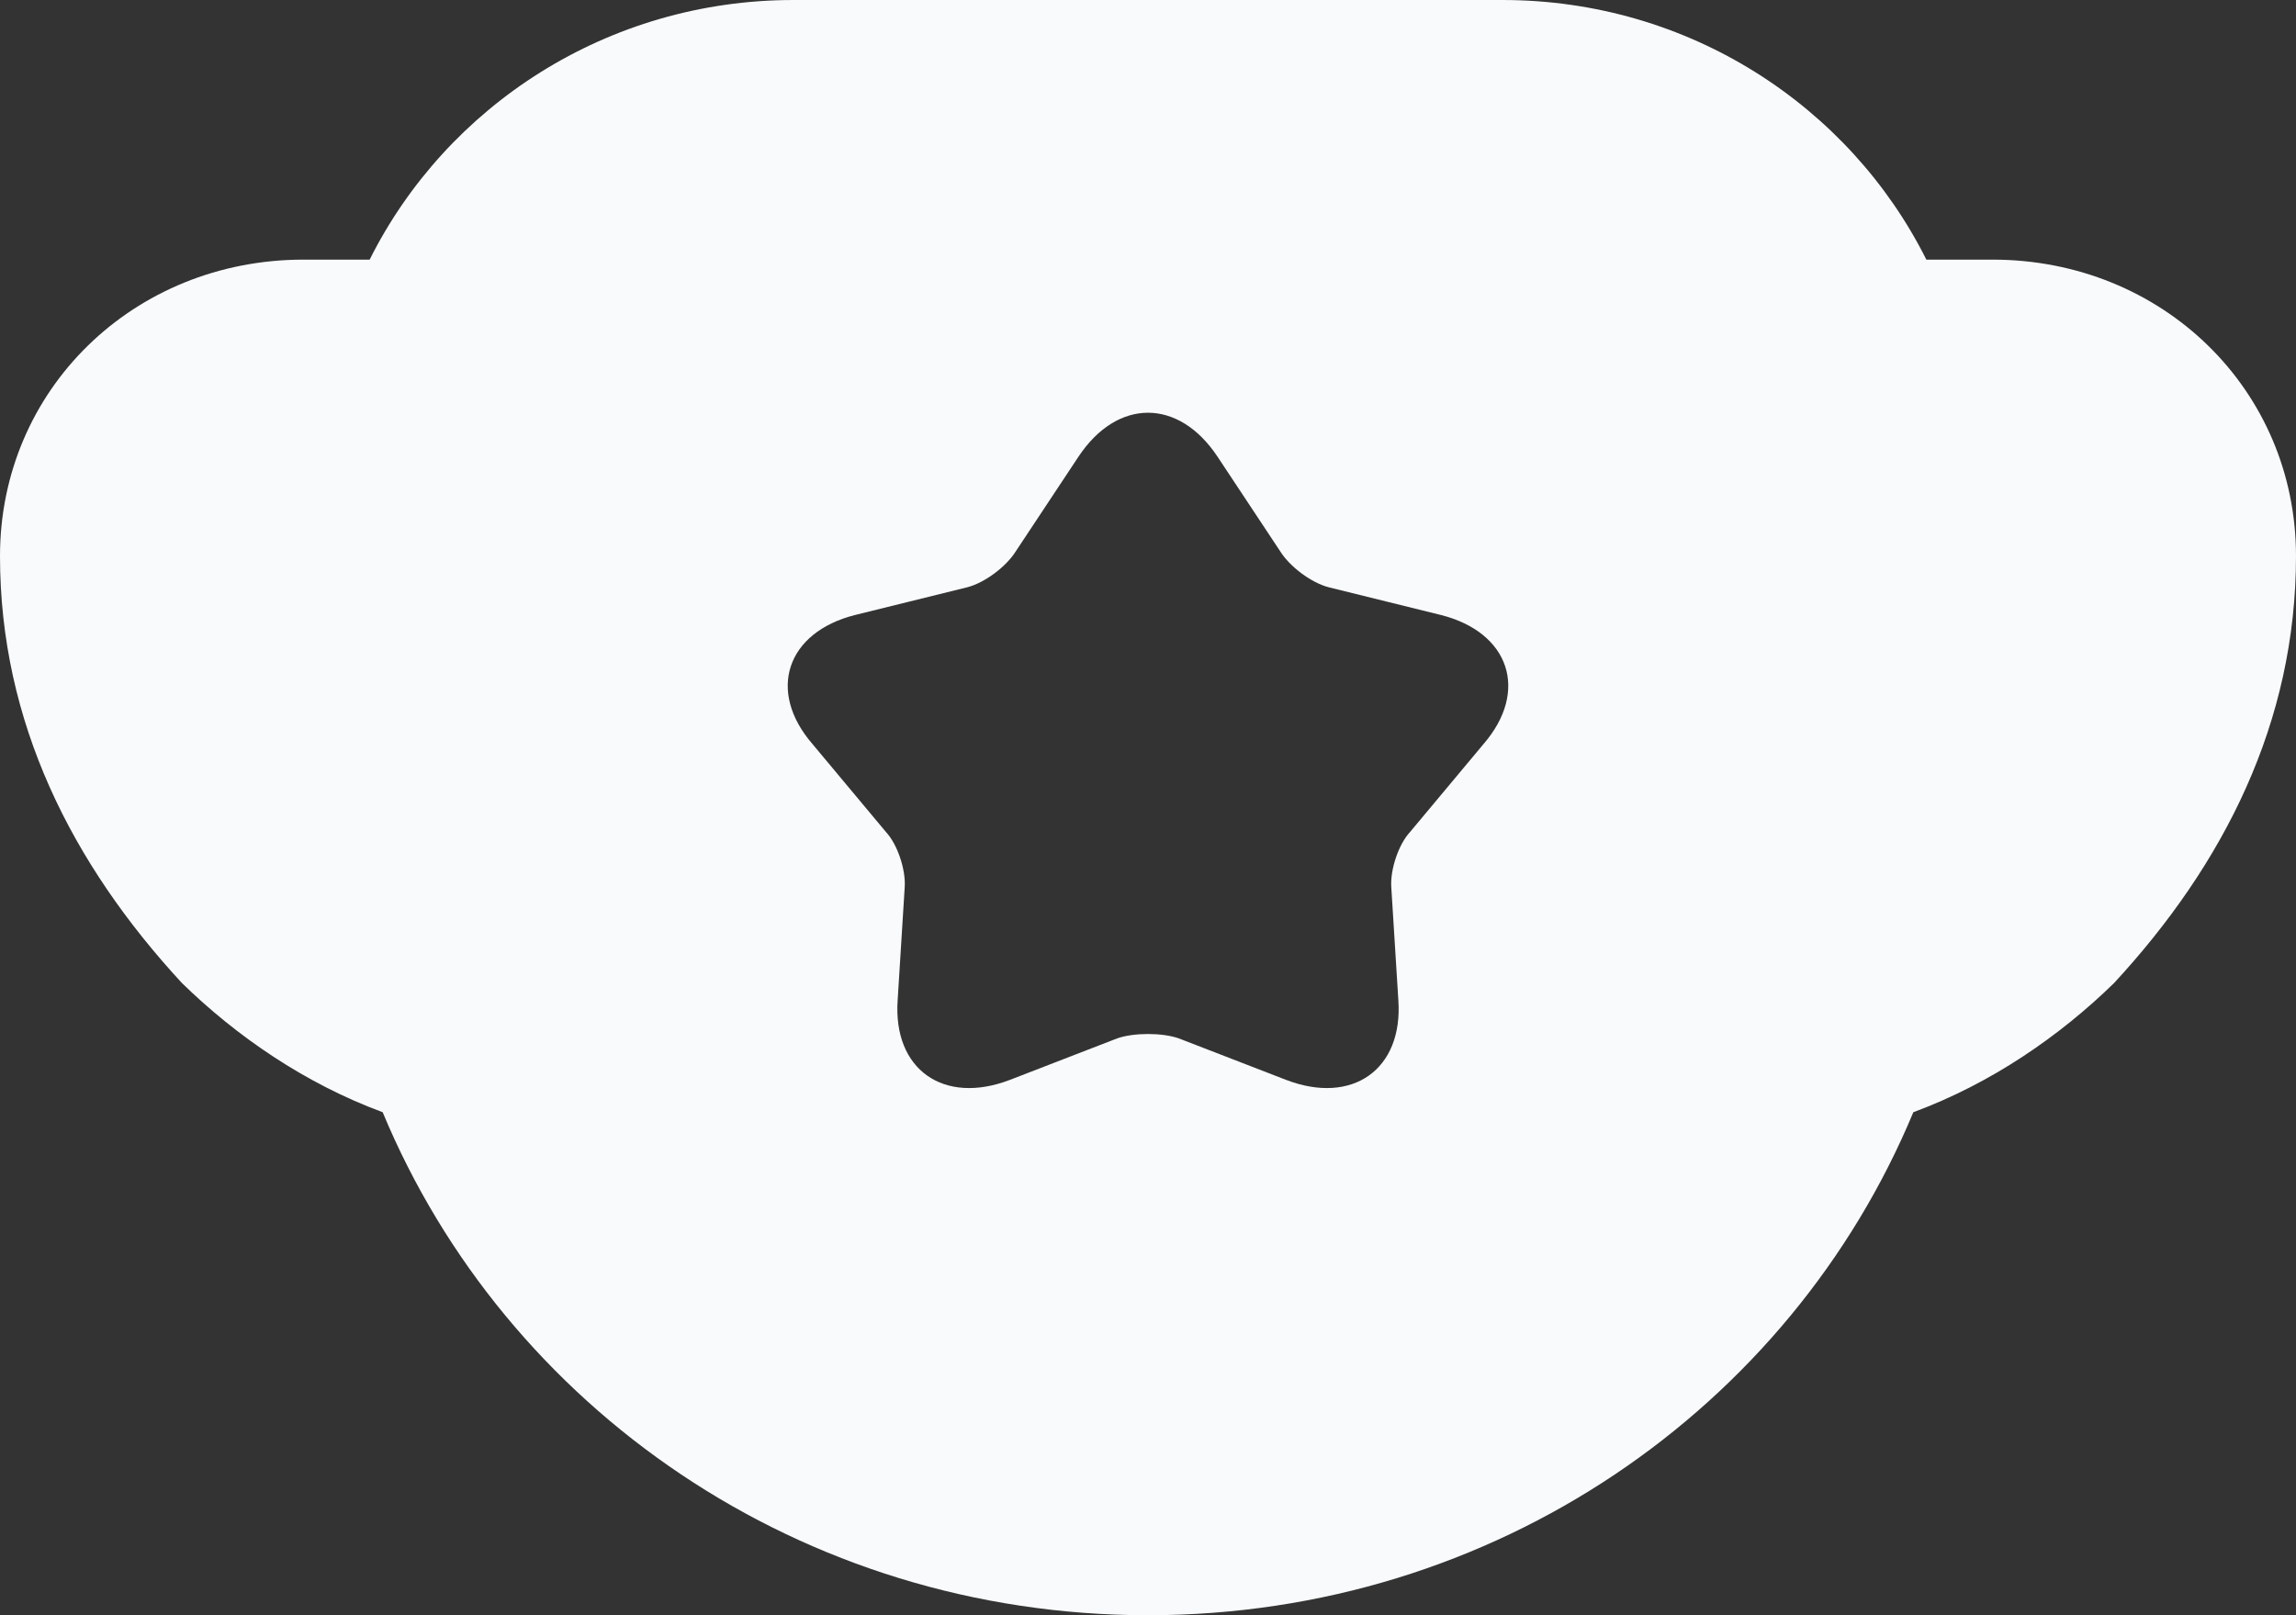 <svg width="27" height="19" viewBox="0 0 27 19" fill="none" xmlns="http://www.w3.org/2000/svg">
<rect x="0" y="0" width="27" height="19" fill="#333333" stroke="none"/>
<path d="M22.5 13.083C23.417 12.744 24.222 12.187 24.861 11.563C26.153 10.165 27 8.496 27 6.541C27 4.587 25.431 3.054 23.431 3.054H22.653C21.75 1.249 19.861 0 17.667 0H9.333C7.139 0 5.25 1.249 4.347 3.054H3.569C1.569 3.054 0 4.587 0 6.541C0 8.496 0.847 10.165 2.139 11.563C2.778 12.187 3.583 12.744 4.5 13.083C5.944 16.557 9.417 19 13.5 19C17.583 19 21.056 16.557 22.5 13.083ZM17.444 8.754L16.583 9.785C16.444 9.934 16.347 10.233 16.361 10.436L16.444 11.766C16.5 12.581 15.903 13.001 15.125 12.703L13.861 12.214C13.667 12.146 13.333 12.146 13.139 12.214L11.875 12.703C11.097 13.001 10.5 12.581 10.556 11.766L10.639 10.436C10.653 10.233 10.556 9.934 10.417 9.785L9.556 8.754C9.014 8.129 9.25 7.437 10.056 7.234L11.375 6.908C11.583 6.854 11.833 6.664 11.944 6.487L12.681 5.374C13.139 4.682 13.861 4.682 14.319 5.374L15.056 6.487C15.167 6.664 15.417 6.854 15.625 6.908L16.944 7.234C17.75 7.437 17.986 8.129 17.444 8.754Z" fill="#F8FAFC"/>
</svg>
